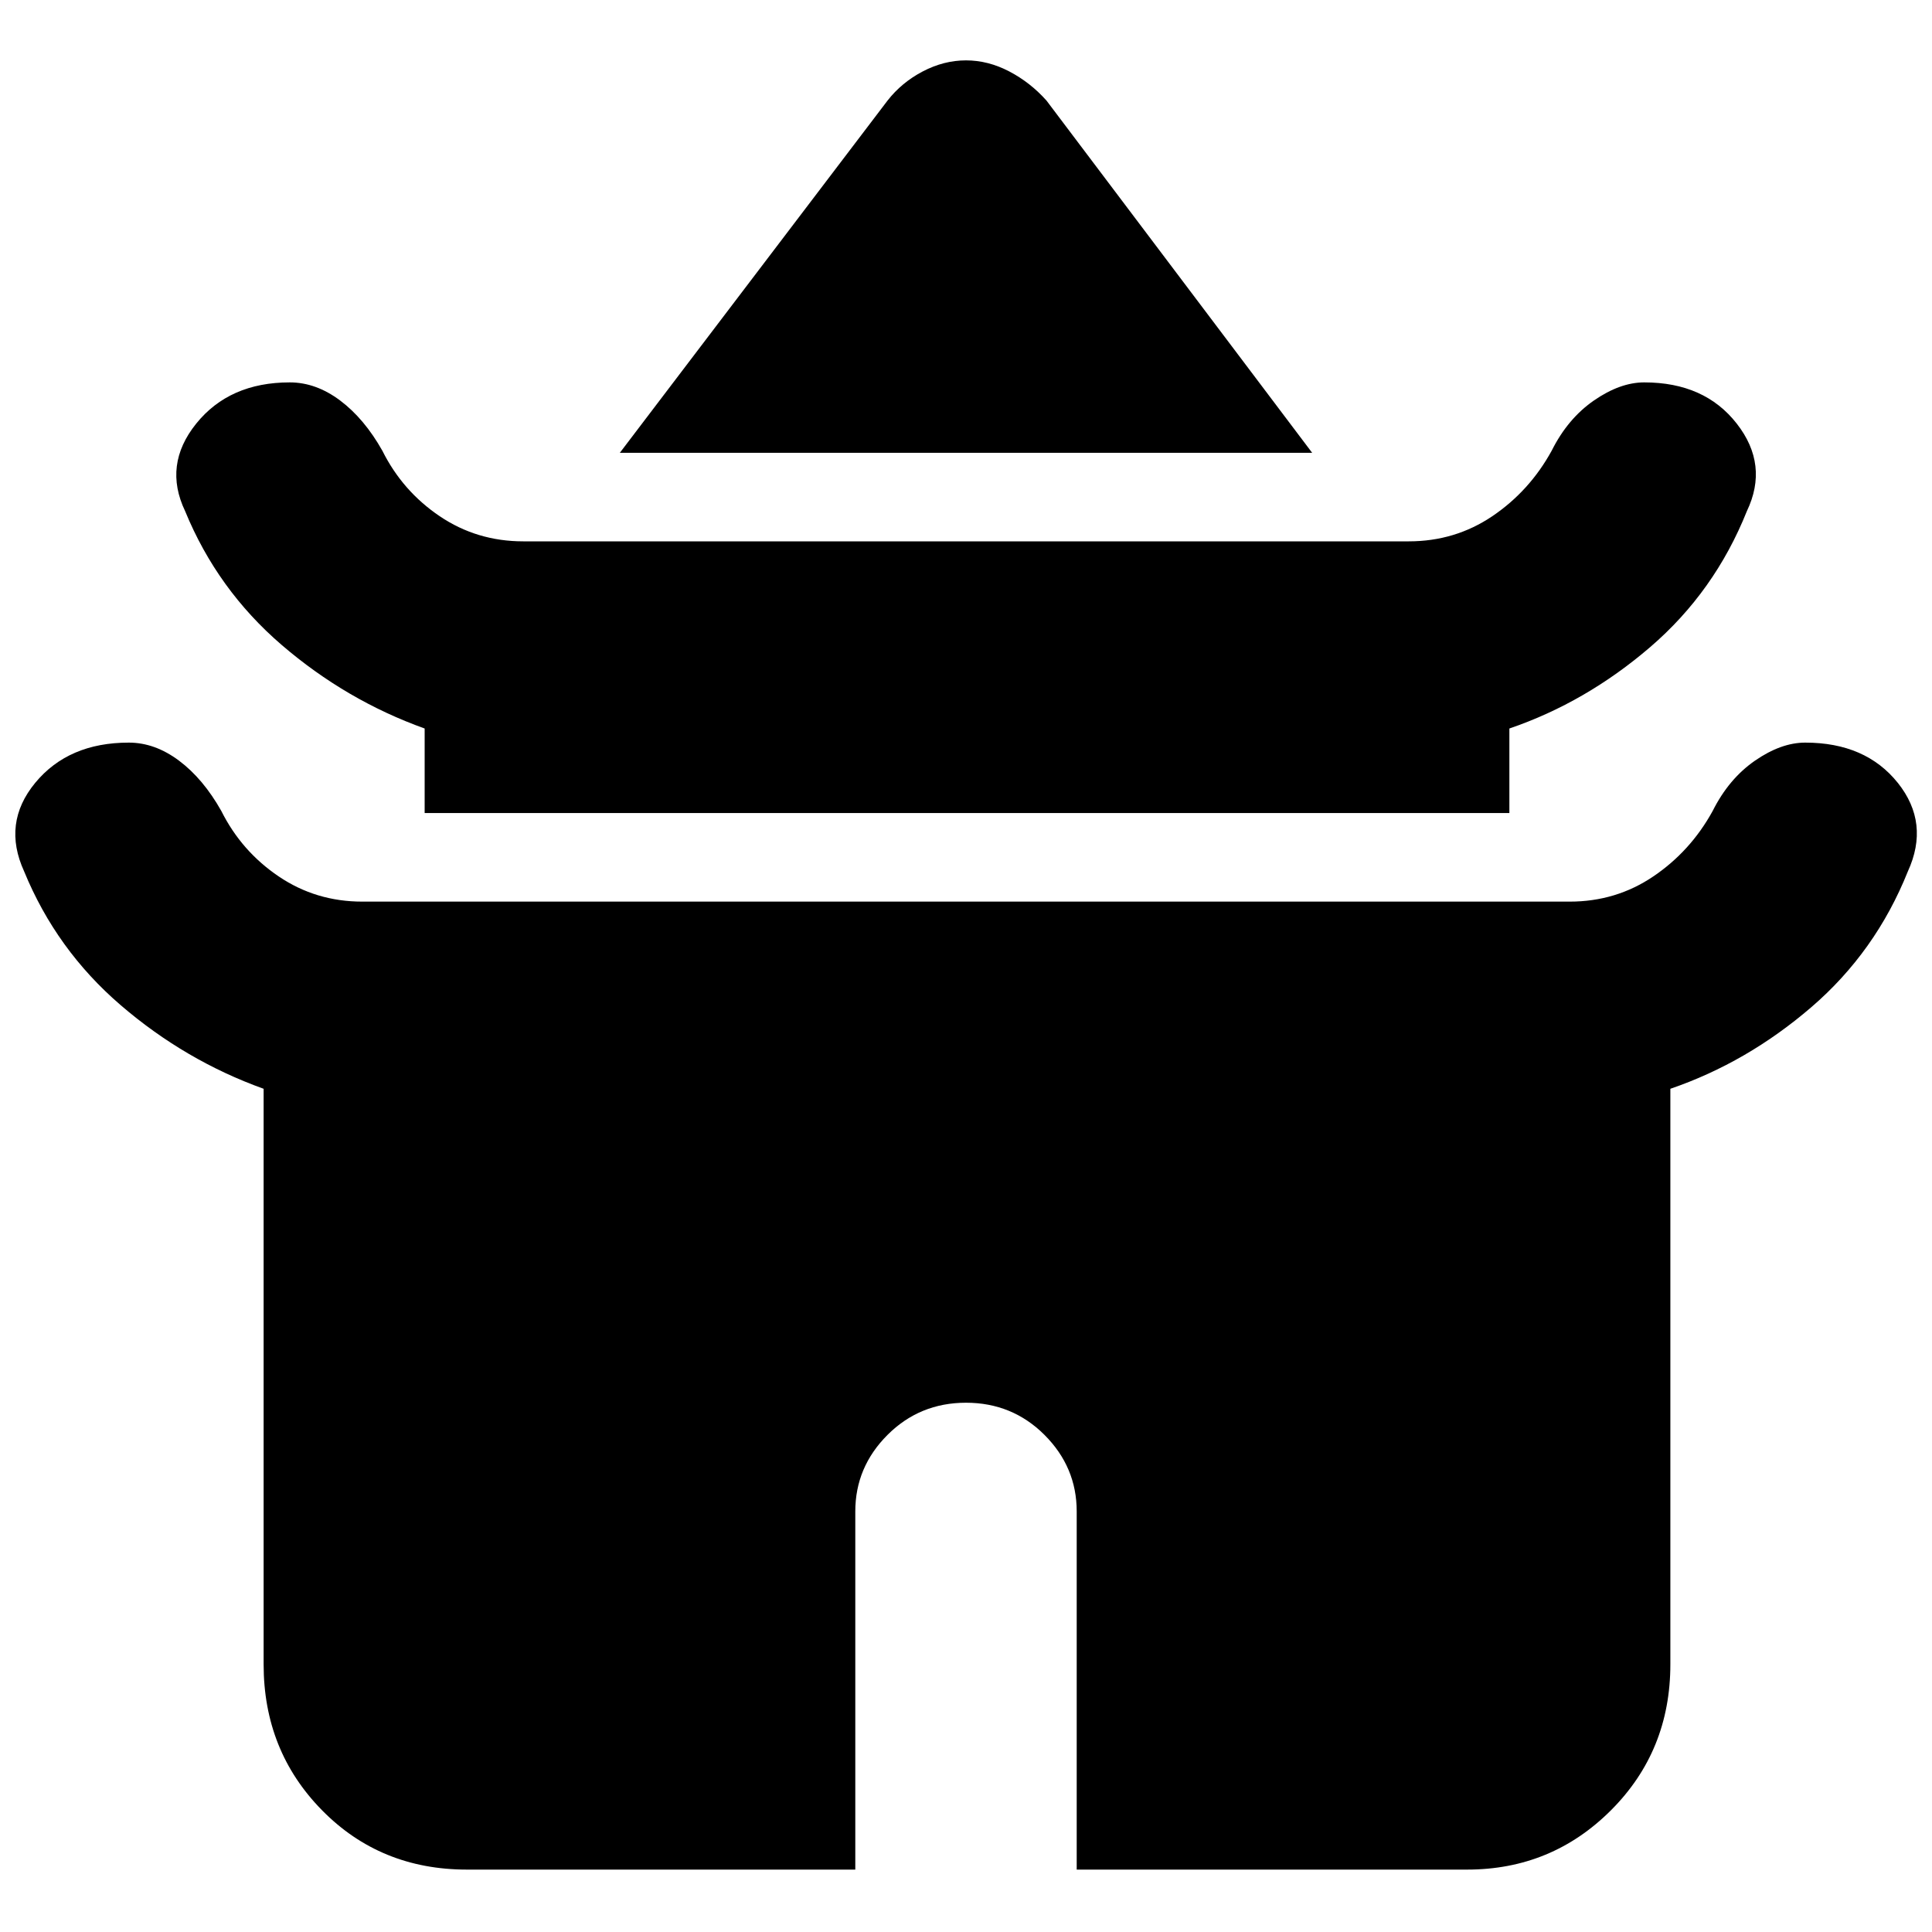 <svg xmlns="http://www.w3.org/2000/svg" height="40" width="40"><path d="m12.833 9.375 5.542-7.292q.292-.375.729-.604.438-.229.896-.229t.896.229q.437.229.771.604l5.5 7.292Zm-4.041 7.458v-1.75q-1.625-.583-2.959-1.729-1.333-1.146-2-2.771-.458-.958.229-1.812Q4.75 7.917 6 7.917q.542 0 1.042.375t.875 1.041q.416.834 1.187 1.355.771.52 1.729.52h18.334q.958 0 1.729-.52.771-.521 1.229-1.355.333-.666.875-1.041.542-.375 1.042-.375 1.25 0 1.916.854.667.854.209 1.812-.667 1.667-2 2.813-1.334 1.146-2.917 1.687v1.75Zm.875 21.875q-1.792 0-3-1.229-1.209-1.229-1.209-3.021V22.542q-1.625-.584-2.958-1.73-1.333-1.145-2-2.77-.458-1 .229-1.834.688-.833 1.938-.833.541 0 1.041.375.5.375.875 1.042.417.833 1.188 1.354.771.521 1.729.521h25q.958 0 1.729-.521.771-.521 1.229-1.354.334-.667.875-1.042.542-.375 1.042-.375 1.25 0 1.917.833.666.834.208 1.834-.667 1.666-2 2.812t-2.917 1.688v11.916q0 1.792-1.229 3.021-1.229 1.229-2.979 1.229h-8.083v-7.416q0-.917-.667-1.584-.667-.666-1.625-.666t-1.625.666q-.667.667-.667 1.584v7.416Z"/></svg>